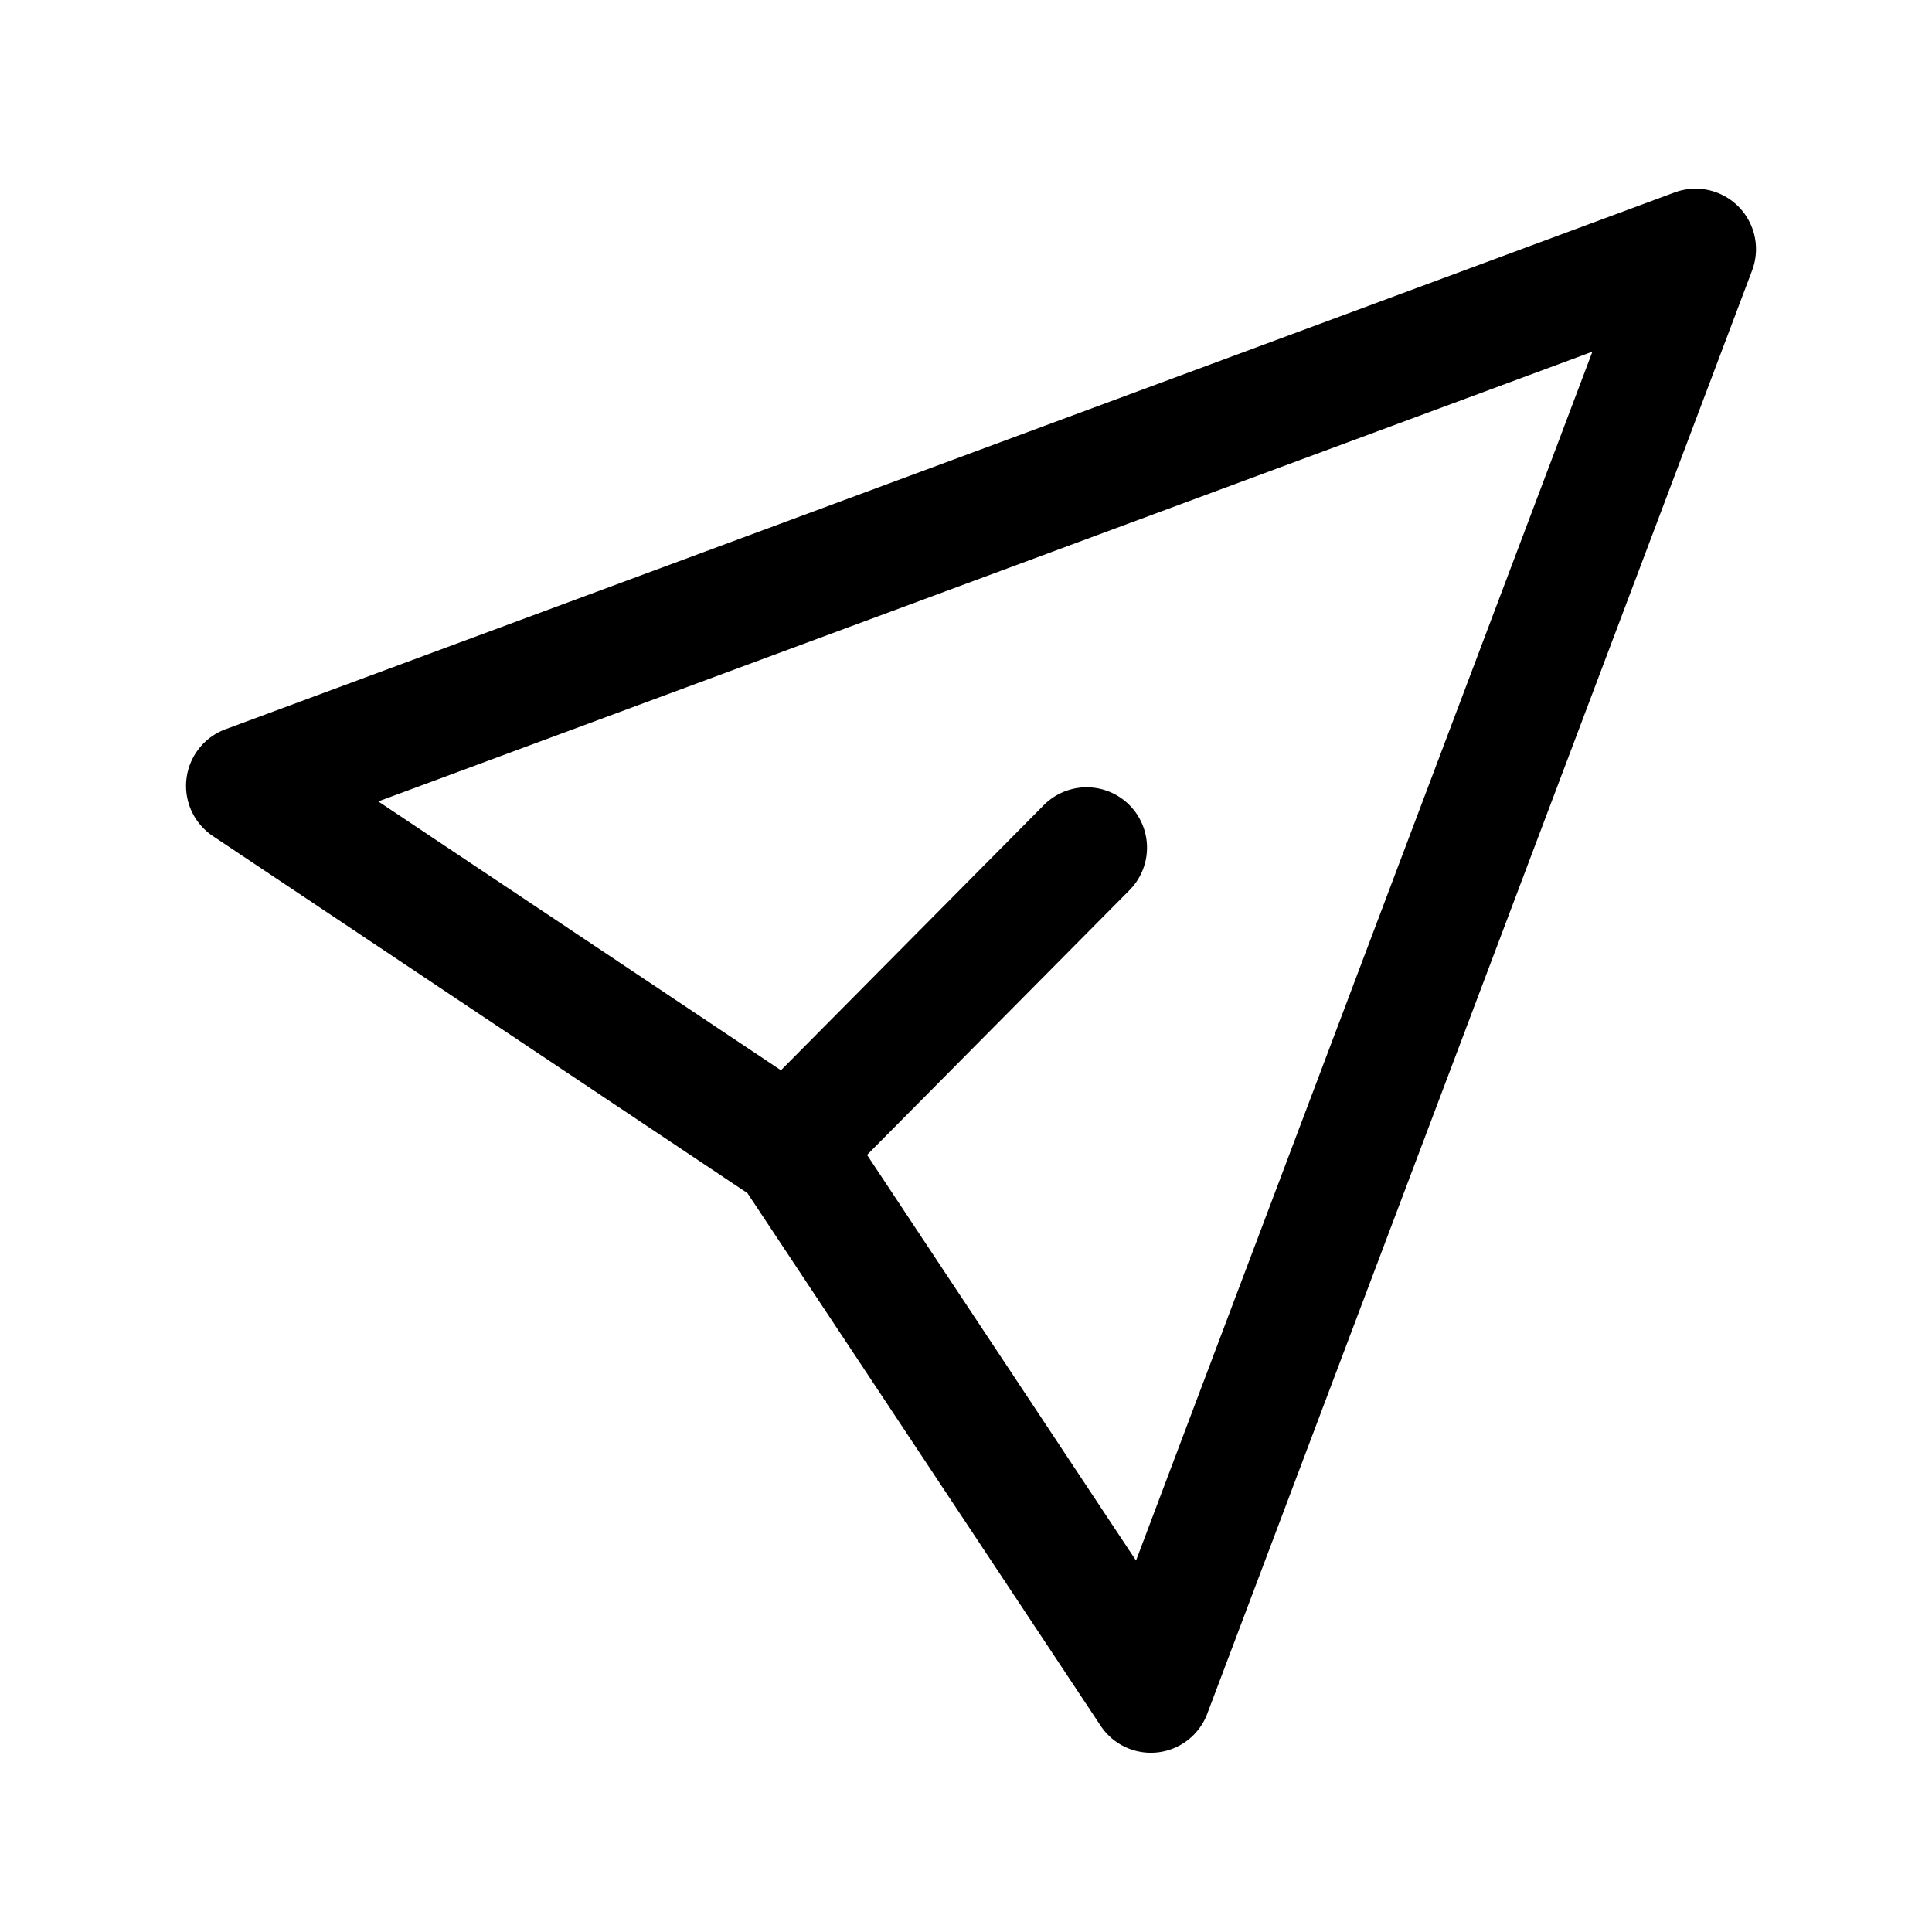 <svg xmlns="http://www.w3.org/2000/svg" xml:space="preserve" style="fill-rule:evenodd;clip-rule:evenodd;stroke-linejoin:round;stroke-miterlimit:2" viewBox="0 0 32 32"><path d="M3.734 12.079a1 1 0 0 0-.208 1.769l8.854 5.914 5.848 8.819a.998.998 0 0 0 1.769-.199l9.024-23.904a1.001 1.001 0 0 0-1.283-1.291L3.734 12.079Zm10.627 7.05 4.455 6.719 7.559-20.023-20.109 7.449 6.669 4.453 4.365-4.403a1 1 0 0 1 1.42 1.408l-4.359 4.397Z"/></svg>